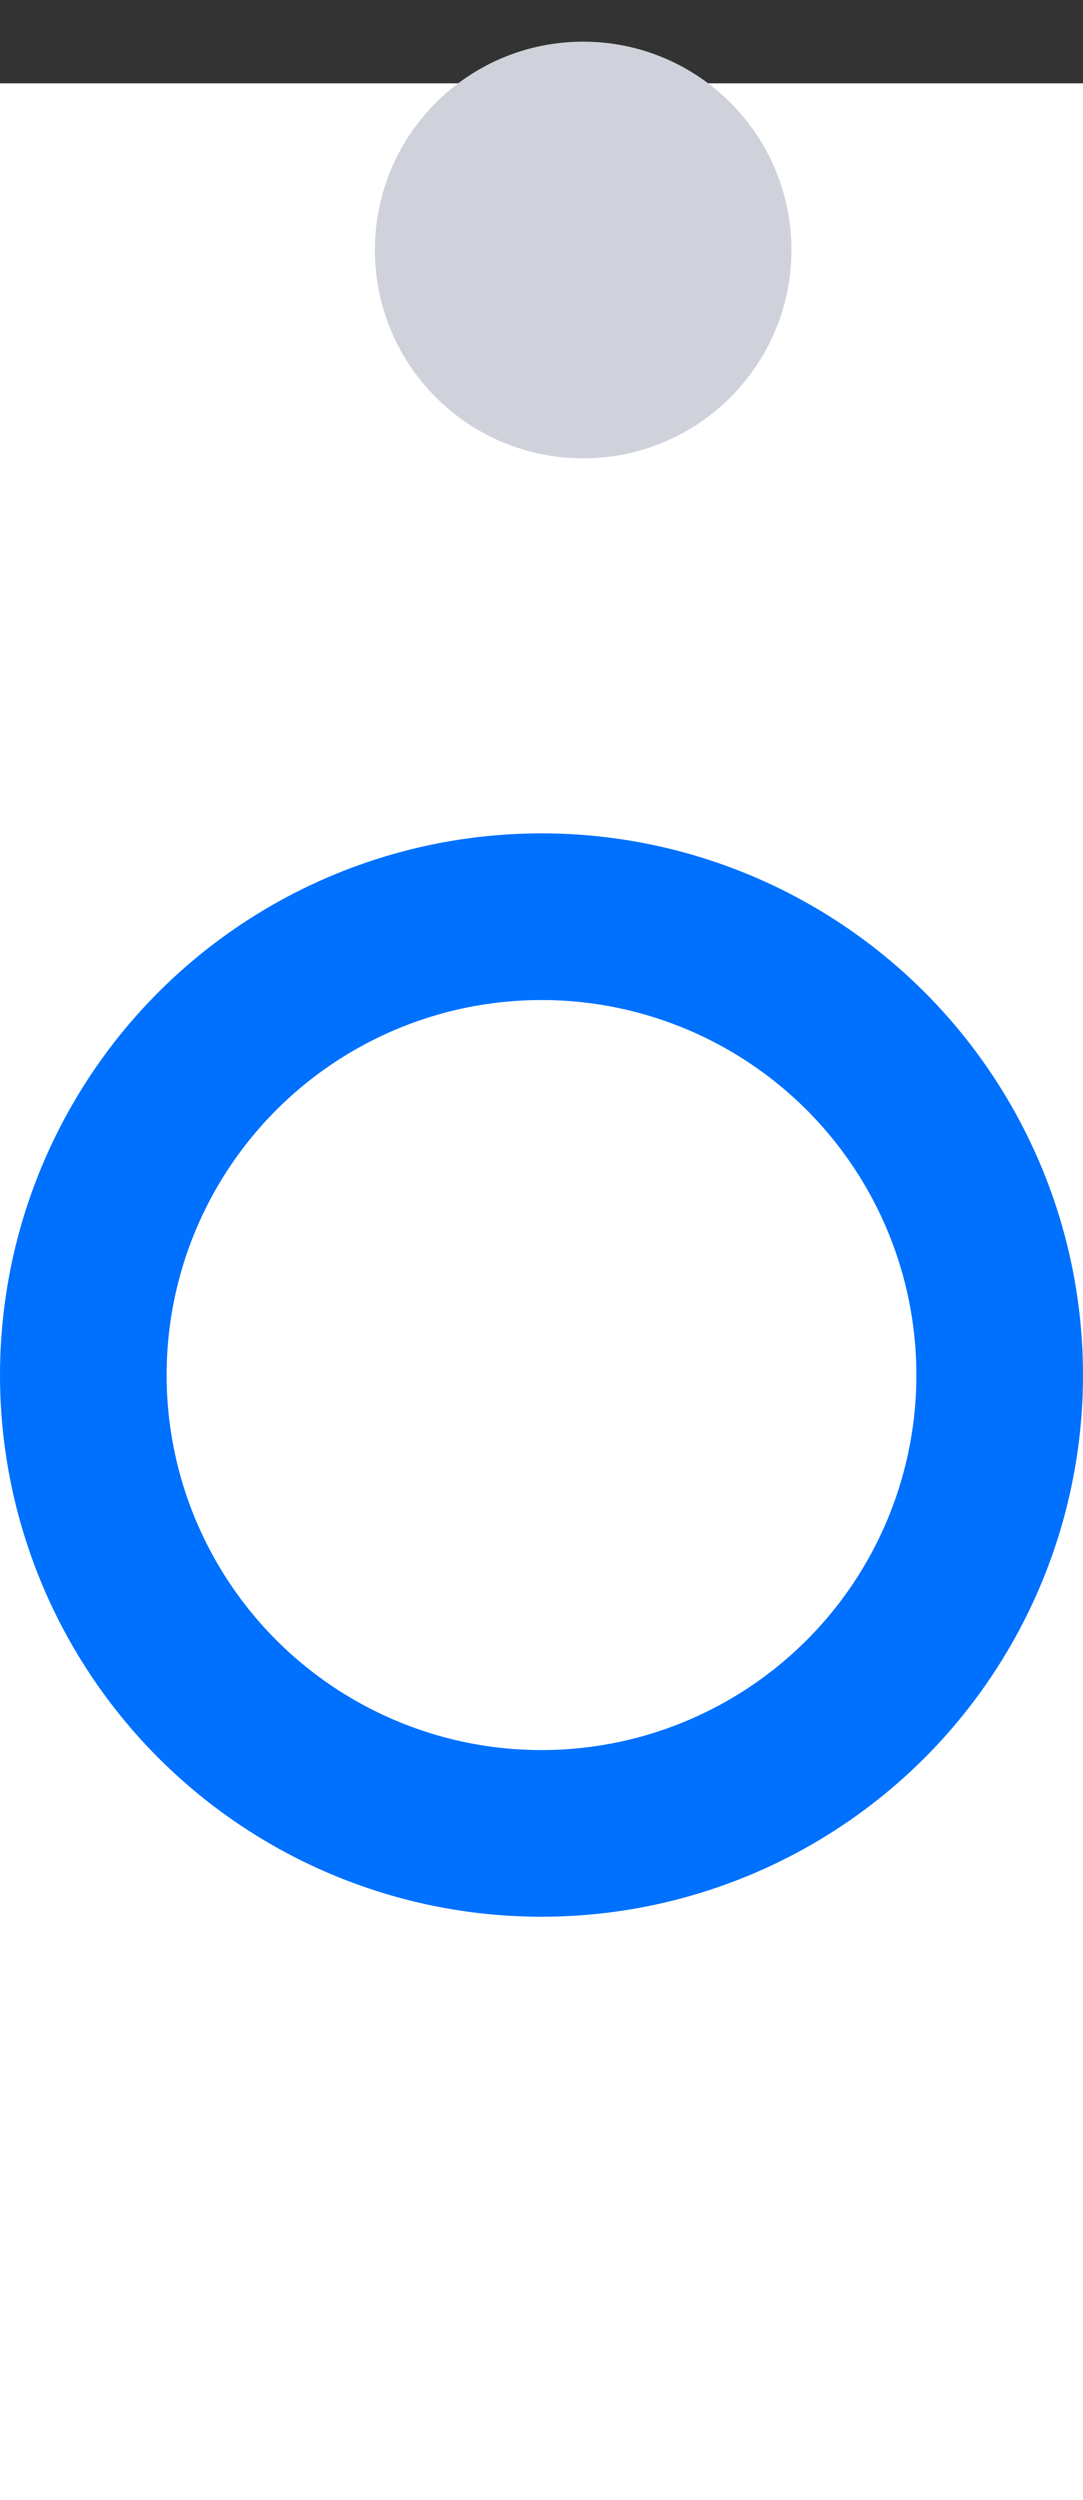 <svg width="13" height="30" viewBox="0 0 13 30" fill="none" xmlns="http://www.w3.org/2000/svg">
<rect x="0" y="0" width="13" height="30" fill="#333333" stroke="none"/>
<rect y="1" width="13" height="29" fill="white"/>
<circle cx="6.5" cy="16.5" r="5.5" transform="rotate(90 6.5 16.5)" stroke="#0071FF" stroke-width="2"/>
<path d="M9.5 3C9.5 4.381 8.381 5.5 7 5.5C5.619 5.5 4.5 4.381 4.5 3C4.5 1.619 5.619 0.5 7 0.5C8.381 0.5 9.5 1.619 9.5 3Z" fill="#CFD2DB"/>
</svg>
